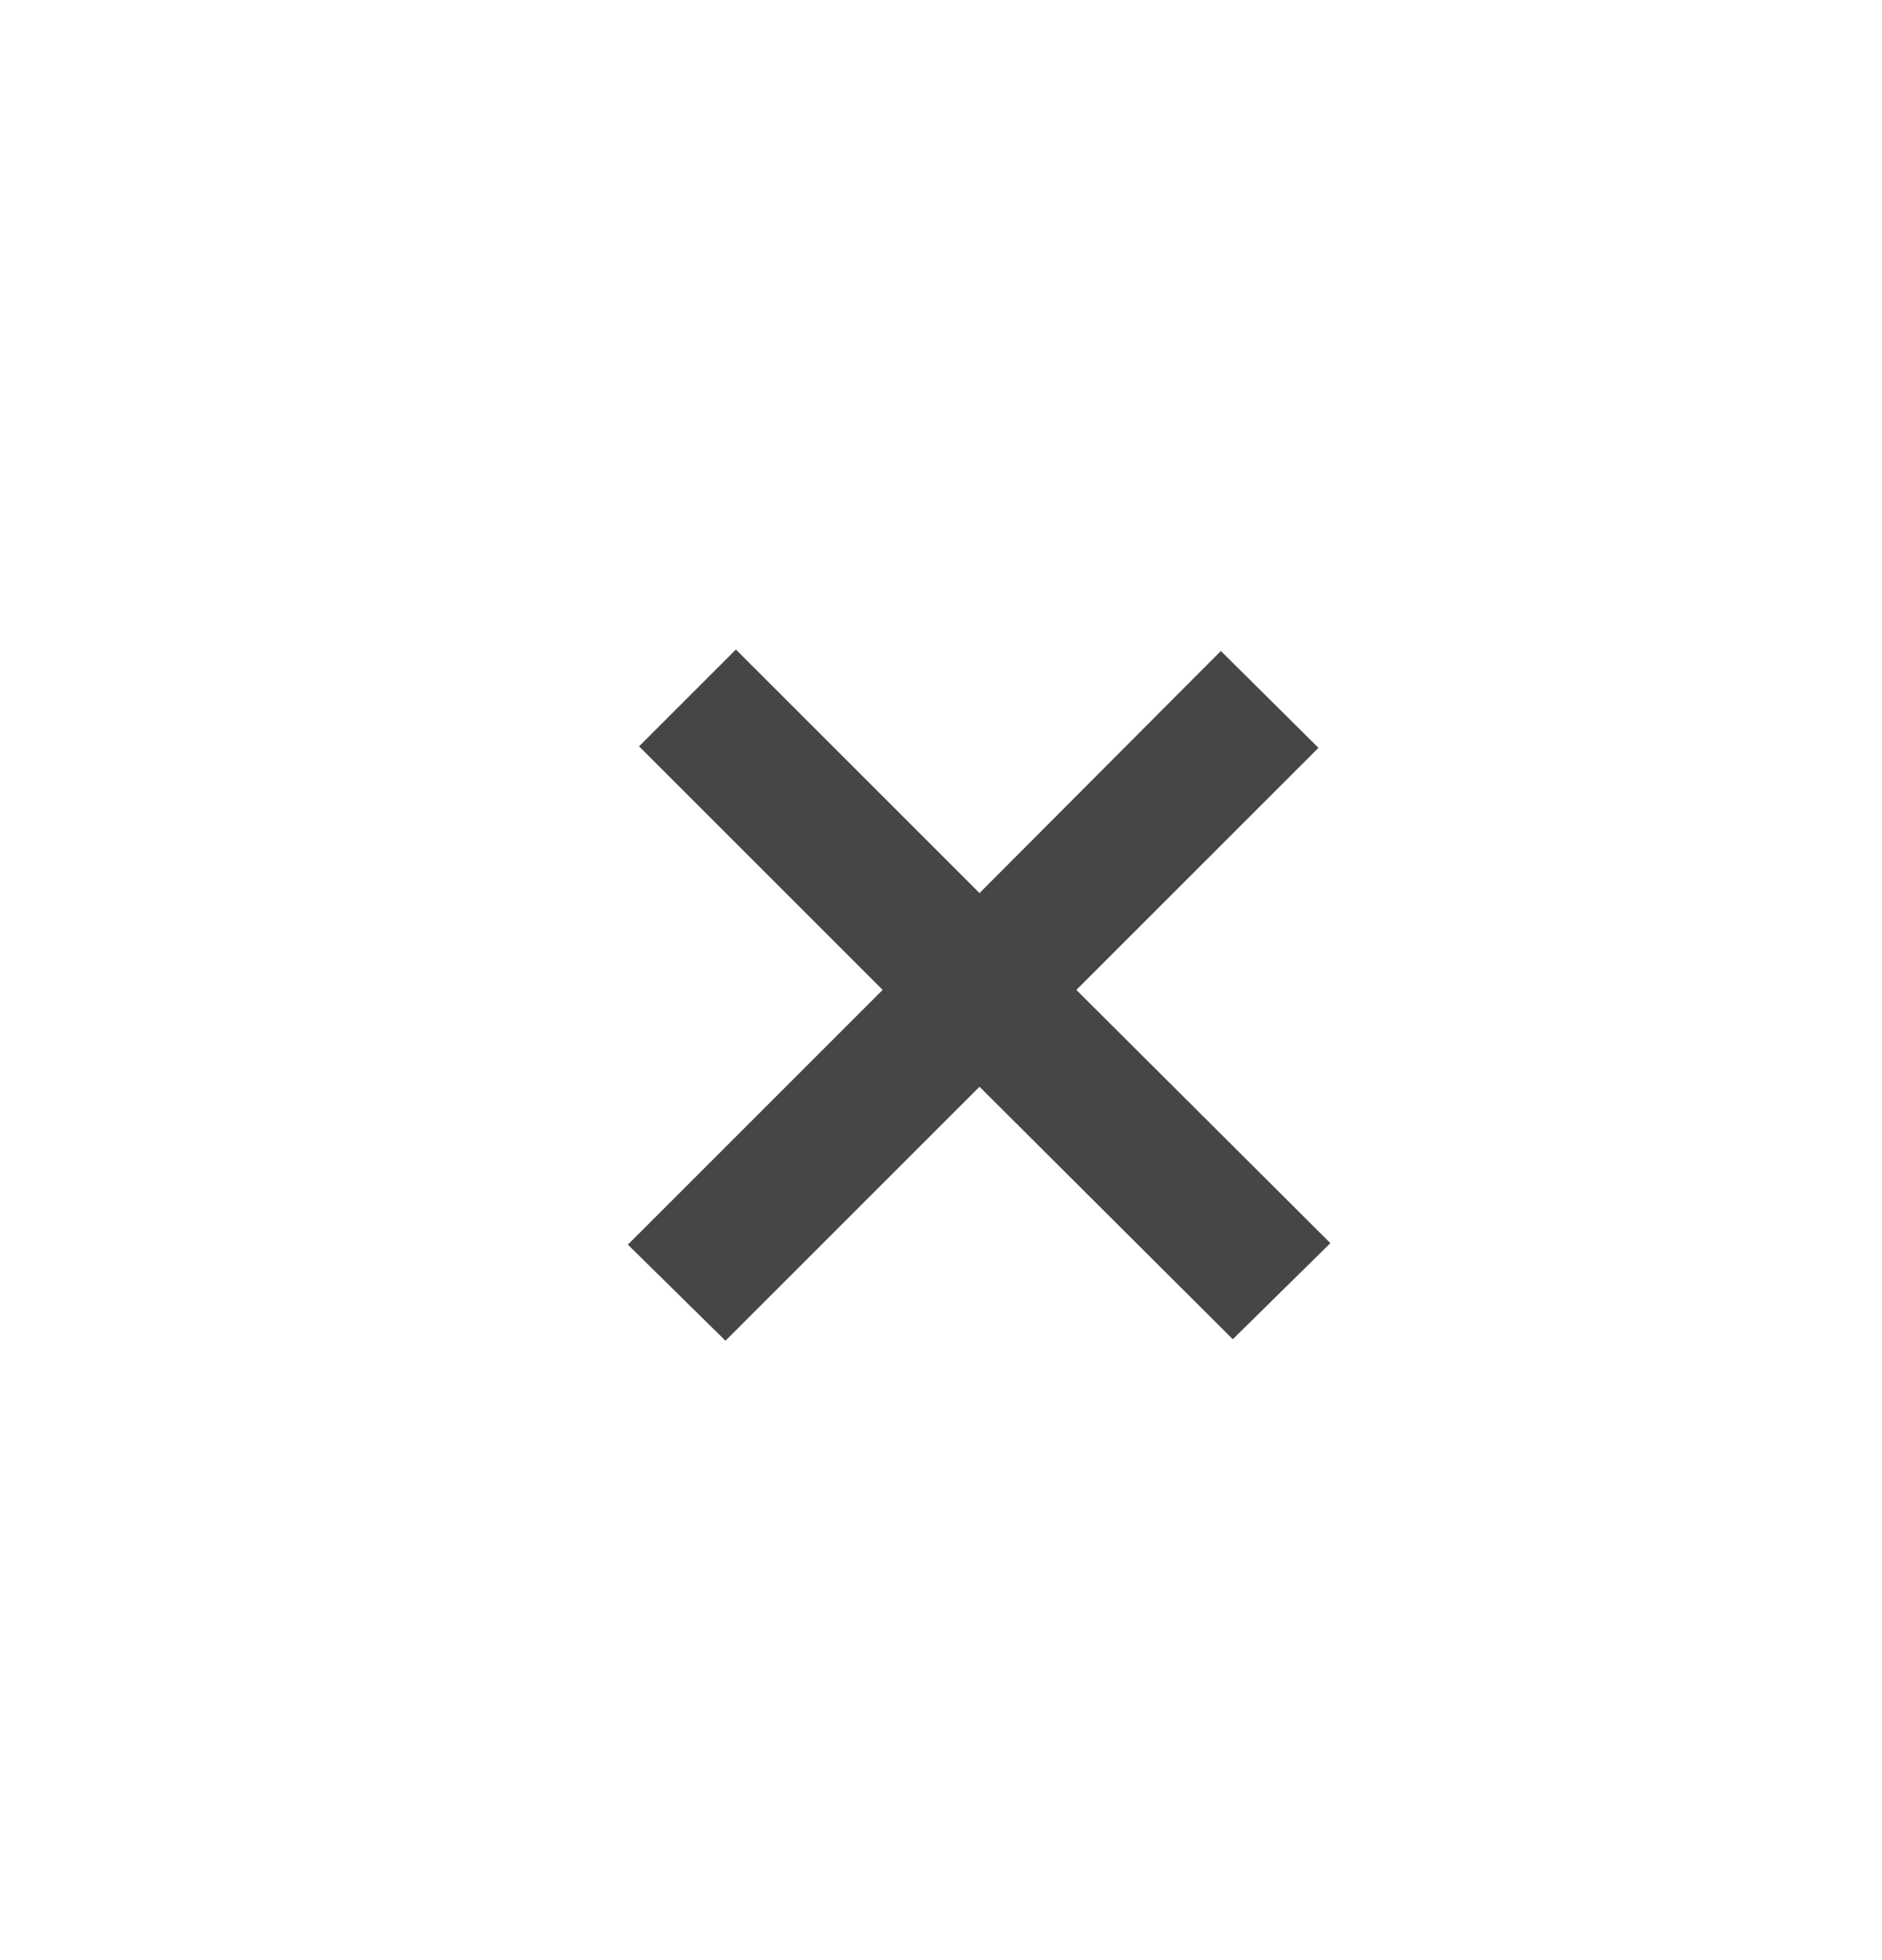 <svg width="48" height="50" viewBox="0 0 48 50" fill="none" xmlns="http://www.w3.org/2000/svg">
<path d="M33.627 19.076L27.452 25.251L33.931 31.711L31.442 34.162L24.982 27.721L18.503 34.2L16.014 31.749L22.512 25.251L16.299 19.038L18.769 16.568L24.982 22.781L31.138 16.606L33.627 19.076Z" fill="#464646"/>
</svg>

